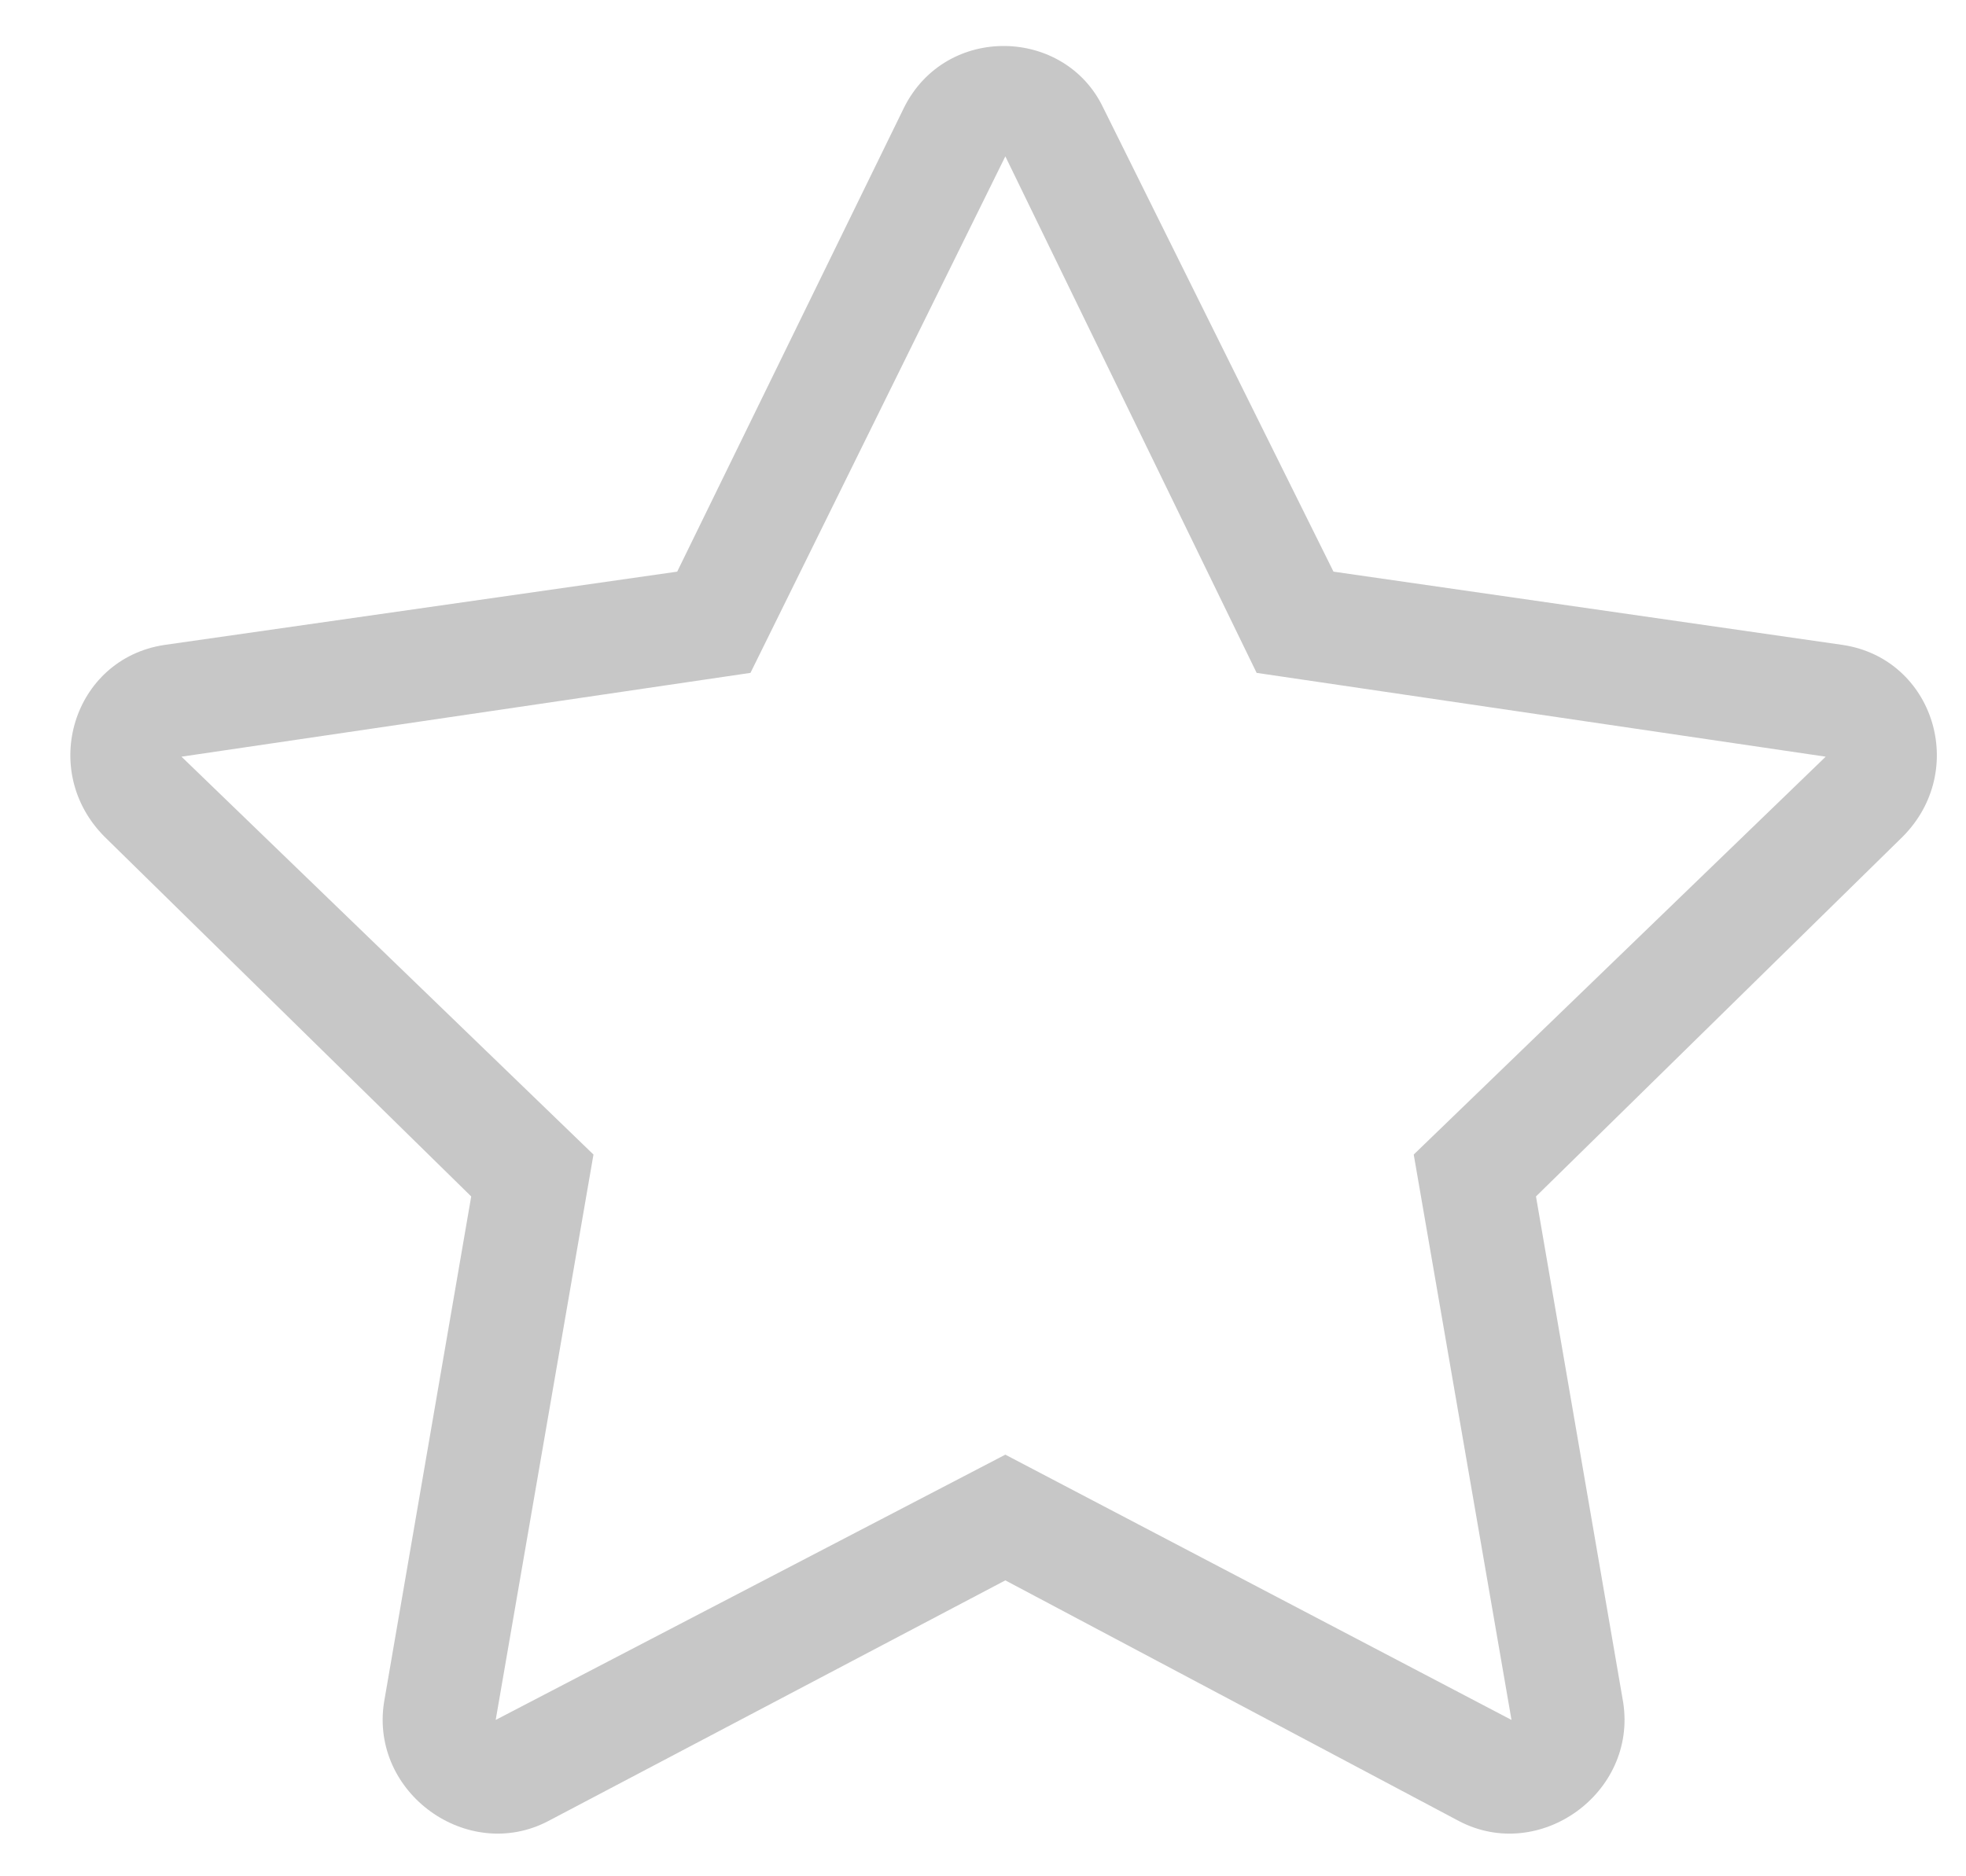 <svg width="22" height="21" viewBox="0 0 22 21" fill="none" xmlns="http://www.w3.org/2000/svg">
<path d="M20.625 7.219L14.922 6.398L12.344 1.203C11.914 0.305 10.586 0.266 10.117 1.203L7.578 6.398L1.836 7.219C0.82 7.375 0.43 8.625 1.172 9.367L5.273 13.391L4.297 19.055C4.141 20.07 5.234 20.852 6.133 20.383L11.25 17.688L16.328 20.383C17.227 20.852 18.32 20.07 18.164 19.055L17.188 13.391L21.289 9.367C22.031 8.625 21.641 7.375 20.625 7.219ZM15.82 12.922L16.914 19.25L11.25 16.281L5.547 19.25L6.641 12.922L2.031 8.469L8.398 7.531L11.25 1.75L14.062 7.531L20.43 8.469L15.82 12.922Z" fill="#C7C7C7"/>
</svg>
